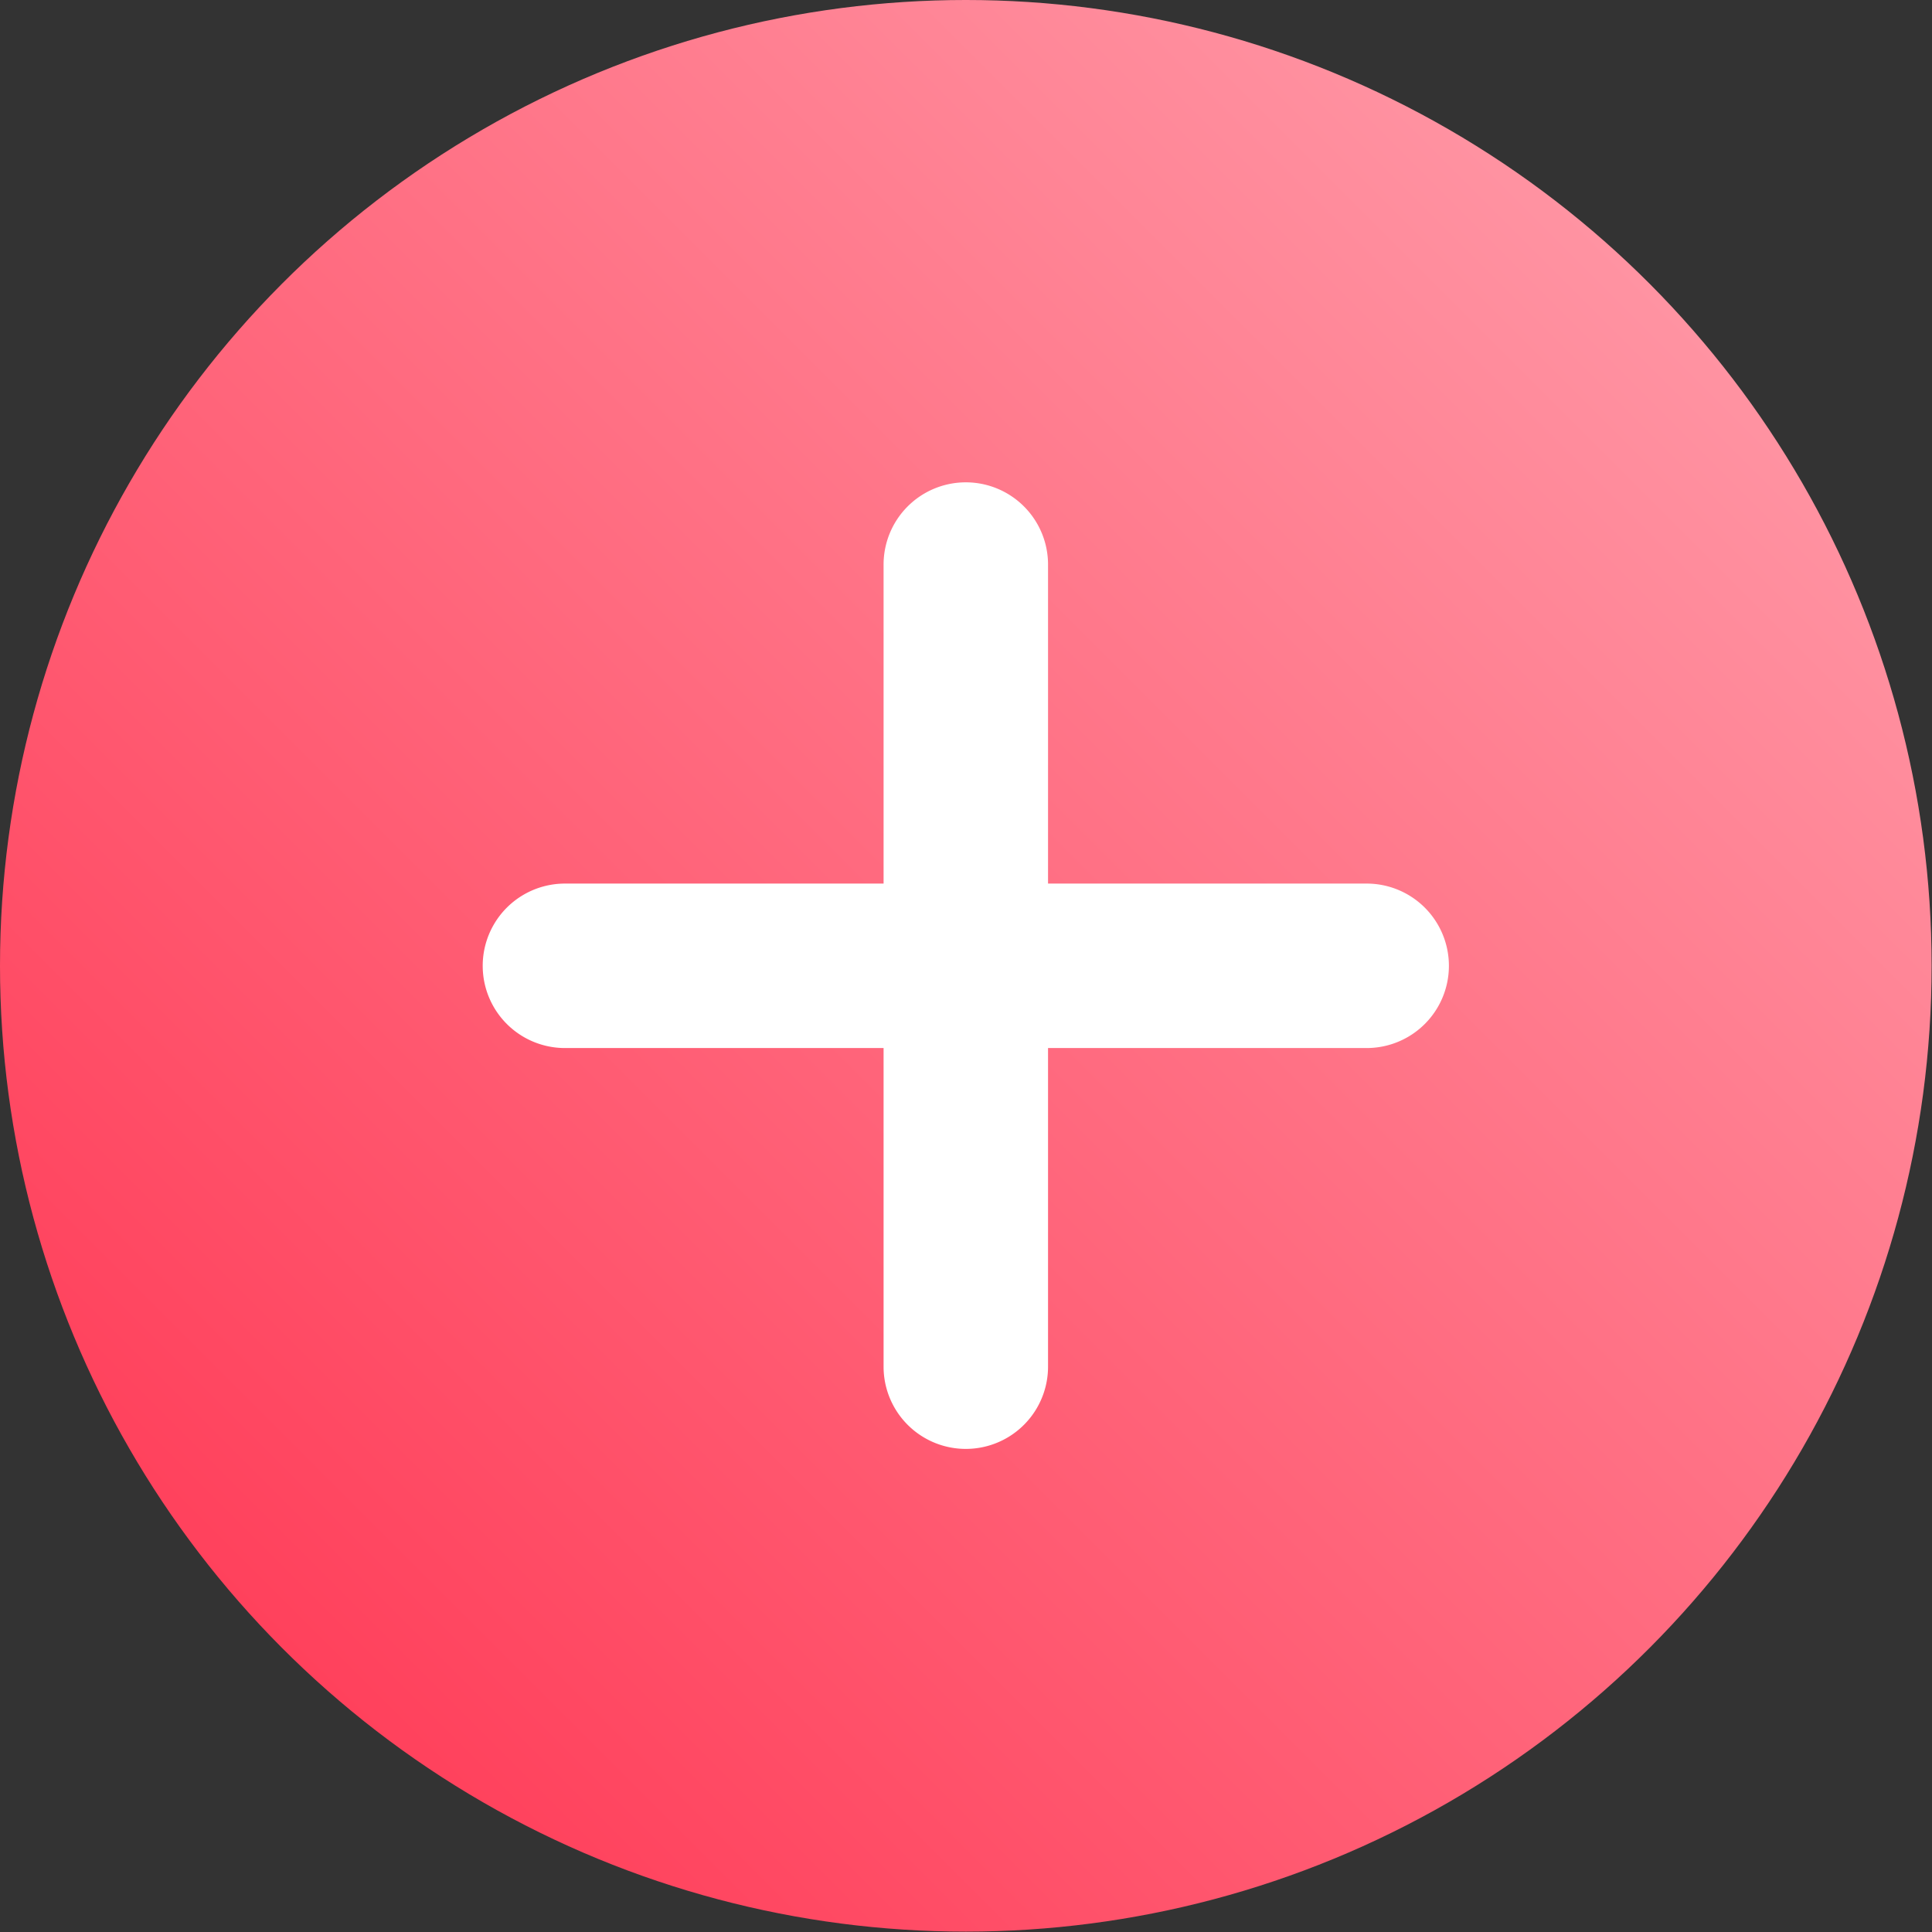 <svg id="Layer_1" data-name="Layer 1" xmlns="http://www.w3.org/2000/svg" xmlns:xlink="http://www.w3.org/1999/xlink" viewBox="0 0 50.75 50.75"><rect x="0" y="0" width="50.75" height="50.75" fill="#333333" stroke="none"/><defs><style>.cls-1{fill:url(#linear-gradient);}.cls-2{fill:#fff;stroke:#fff;stroke-miterlimit:10;fill-rule:evenodd;}</style><linearGradient id="linear-gradient" x1="7.43" y1="43.32" x2="43.32" y2="7.43" gradientUnits="userSpaceOnUse"><stop offset="0" stop-color="#ff415c"/><stop offset="1" stop-color="#ff93a2"/></linearGradient></defs><title>FootsiteCreateButton</title><circle class="cls-1" cx="25.37" cy="25.37" r="25.37"/><path class="cls-2" d="M350,337.8a1.66,1.66,0,0,0-1.66,1.67v8.87h-8.87a1.66,1.66,0,1,0,0,3.32h8.87v8.87a1.66,1.66,0,1,0,3.32,0v-8.87h8.87a1.66,1.66,0,1,0,0-3.32h-8.87v-8.87A1.66,1.66,0,0,0,350,337.8Z" transform="translate(-324.63 -324.63)"/></svg>